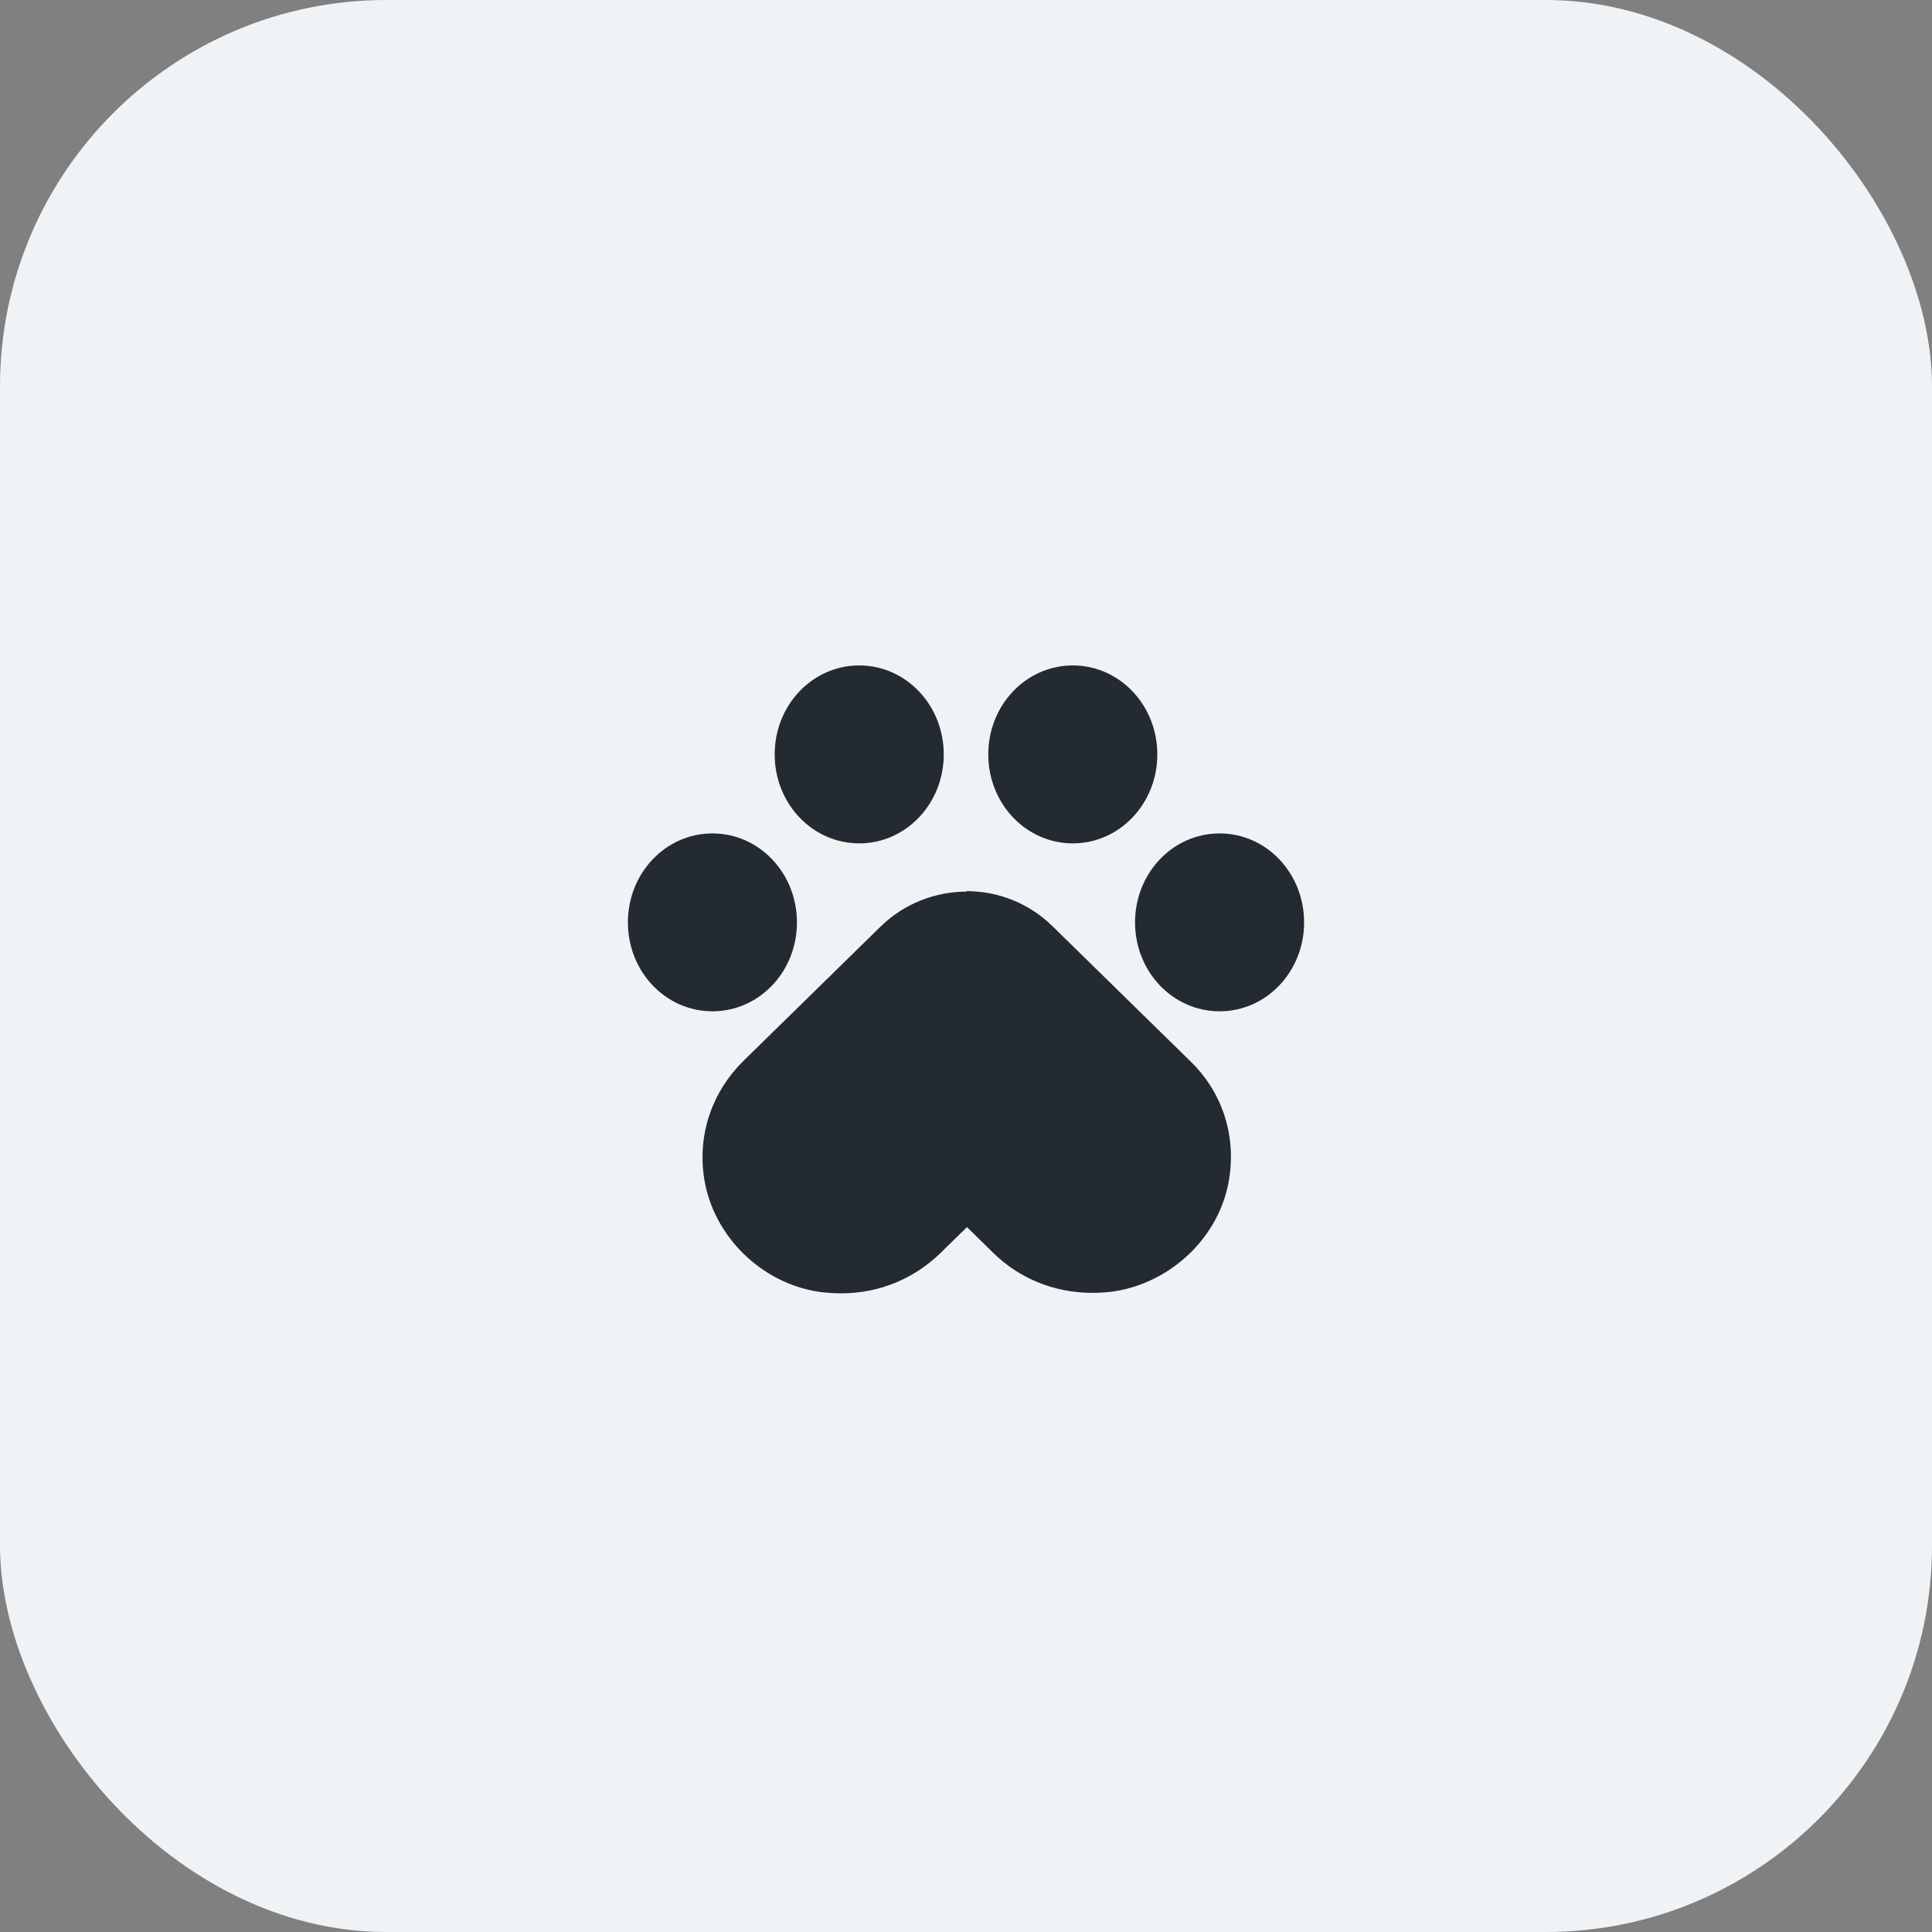 <svg width="40" height="40" viewBox="0 0 40 40" fill="none" xmlns="http://www.w3.org/2000/svg">
<rect x="0" y="0" width="40" height="40" fill="#808080" stroke="none"/>
<rect width="40" height="40" rx="8" fill="#F0F3F5"/>
<path d="M20.01 18.46C19.37 18.46 18.72 18.705 18.23 19.185L15.39 21.967C14.77 22.575 14.43 23.456 14.58 24.407C14.77 25.592 15.76 26.572 16.97 26.748C17.12 26.767 17.28 26.777 17.42 26.777C18.22 26.777 18.93 26.464 19.46 25.954L20.02 25.406L20.57 25.945C21.09 26.454 21.81 26.767 22.61 26.767C22.76 26.767 22.91 26.758 23.06 26.738C24.27 26.552 25.27 25.582 25.45 24.397C25.6 23.437 25.26 22.555 24.63 21.957L21.79 19.175C21.3 18.695 20.66 18.45 20.01 18.45V18.46Z" fill="#232A31"/>
<path d="M22.21 16.374C21.851 16.374 21.561 16.031 21.561 15.61C21.561 15.189 21.851 14.846 22.21 14.846C22.57 14.846 22.86 15.189 22.86 15.61C22.86 16.031 22.57 16.374 22.21 16.374Z" fill="#232A31"/>
<path d="M22.211 13.777C21.241 13.777 20.461 14.6 20.461 15.619C20.461 16.638 21.241 17.461 22.211 17.461C23.181 17.461 23.961 16.638 23.961 15.619C23.961 14.6 23.181 13.777 22.211 13.777Z" fill="#232A31"/>
<path d="M25.25 19.861C25.609 19.861 25.9 19.519 25.9 19.097C25.9 18.675 25.609 18.333 25.25 18.333C24.891 18.333 24.6 18.675 24.6 19.097C24.6 19.519 24.891 19.861 25.25 19.861Z" fill="#232A31"/>
<path d="M25.25 17.255C24.28 17.255 23.5 18.078 23.5 19.097C23.5 20.116 24.28 20.938 25.25 20.938C26.22 20.938 27 20.116 27 19.097C27 18.078 26.22 17.255 25.25 17.255Z" fill="#232A31"/>
<path d="M14.75 19.861C15.109 19.861 15.4 19.519 15.4 19.097C15.4 18.675 15.109 18.333 14.75 18.333C14.391 18.333 14.1 18.675 14.1 19.097C14.1 19.519 14.391 19.861 14.75 19.861Z" fill="#232A31"/>
<path d="M14.75 17.255C13.78 17.255 13 18.078 13 19.097C13 20.116 13.78 20.938 14.75 20.938C15.72 20.938 16.5 20.116 16.5 19.097C16.5 18.078 15.72 17.255 14.75 17.255Z" fill="#232A31"/>
<path d="M17.789 16.374C18.148 16.374 18.439 16.032 18.439 15.61C18.439 15.188 18.148 14.846 17.789 14.846C17.43 14.846 17.139 15.188 17.139 15.61C17.139 16.032 17.43 16.374 17.789 16.374Z" fill="#232A31"/>
<path d="M17.789 13.777C16.819 13.777 16.039 14.6 16.039 15.619C16.039 16.638 16.819 17.461 17.789 17.461C18.759 17.461 19.539 16.638 19.539 15.619C19.539 14.6 18.759 13.777 17.789 13.777Z" fill="#232A31"/>
</svg>
